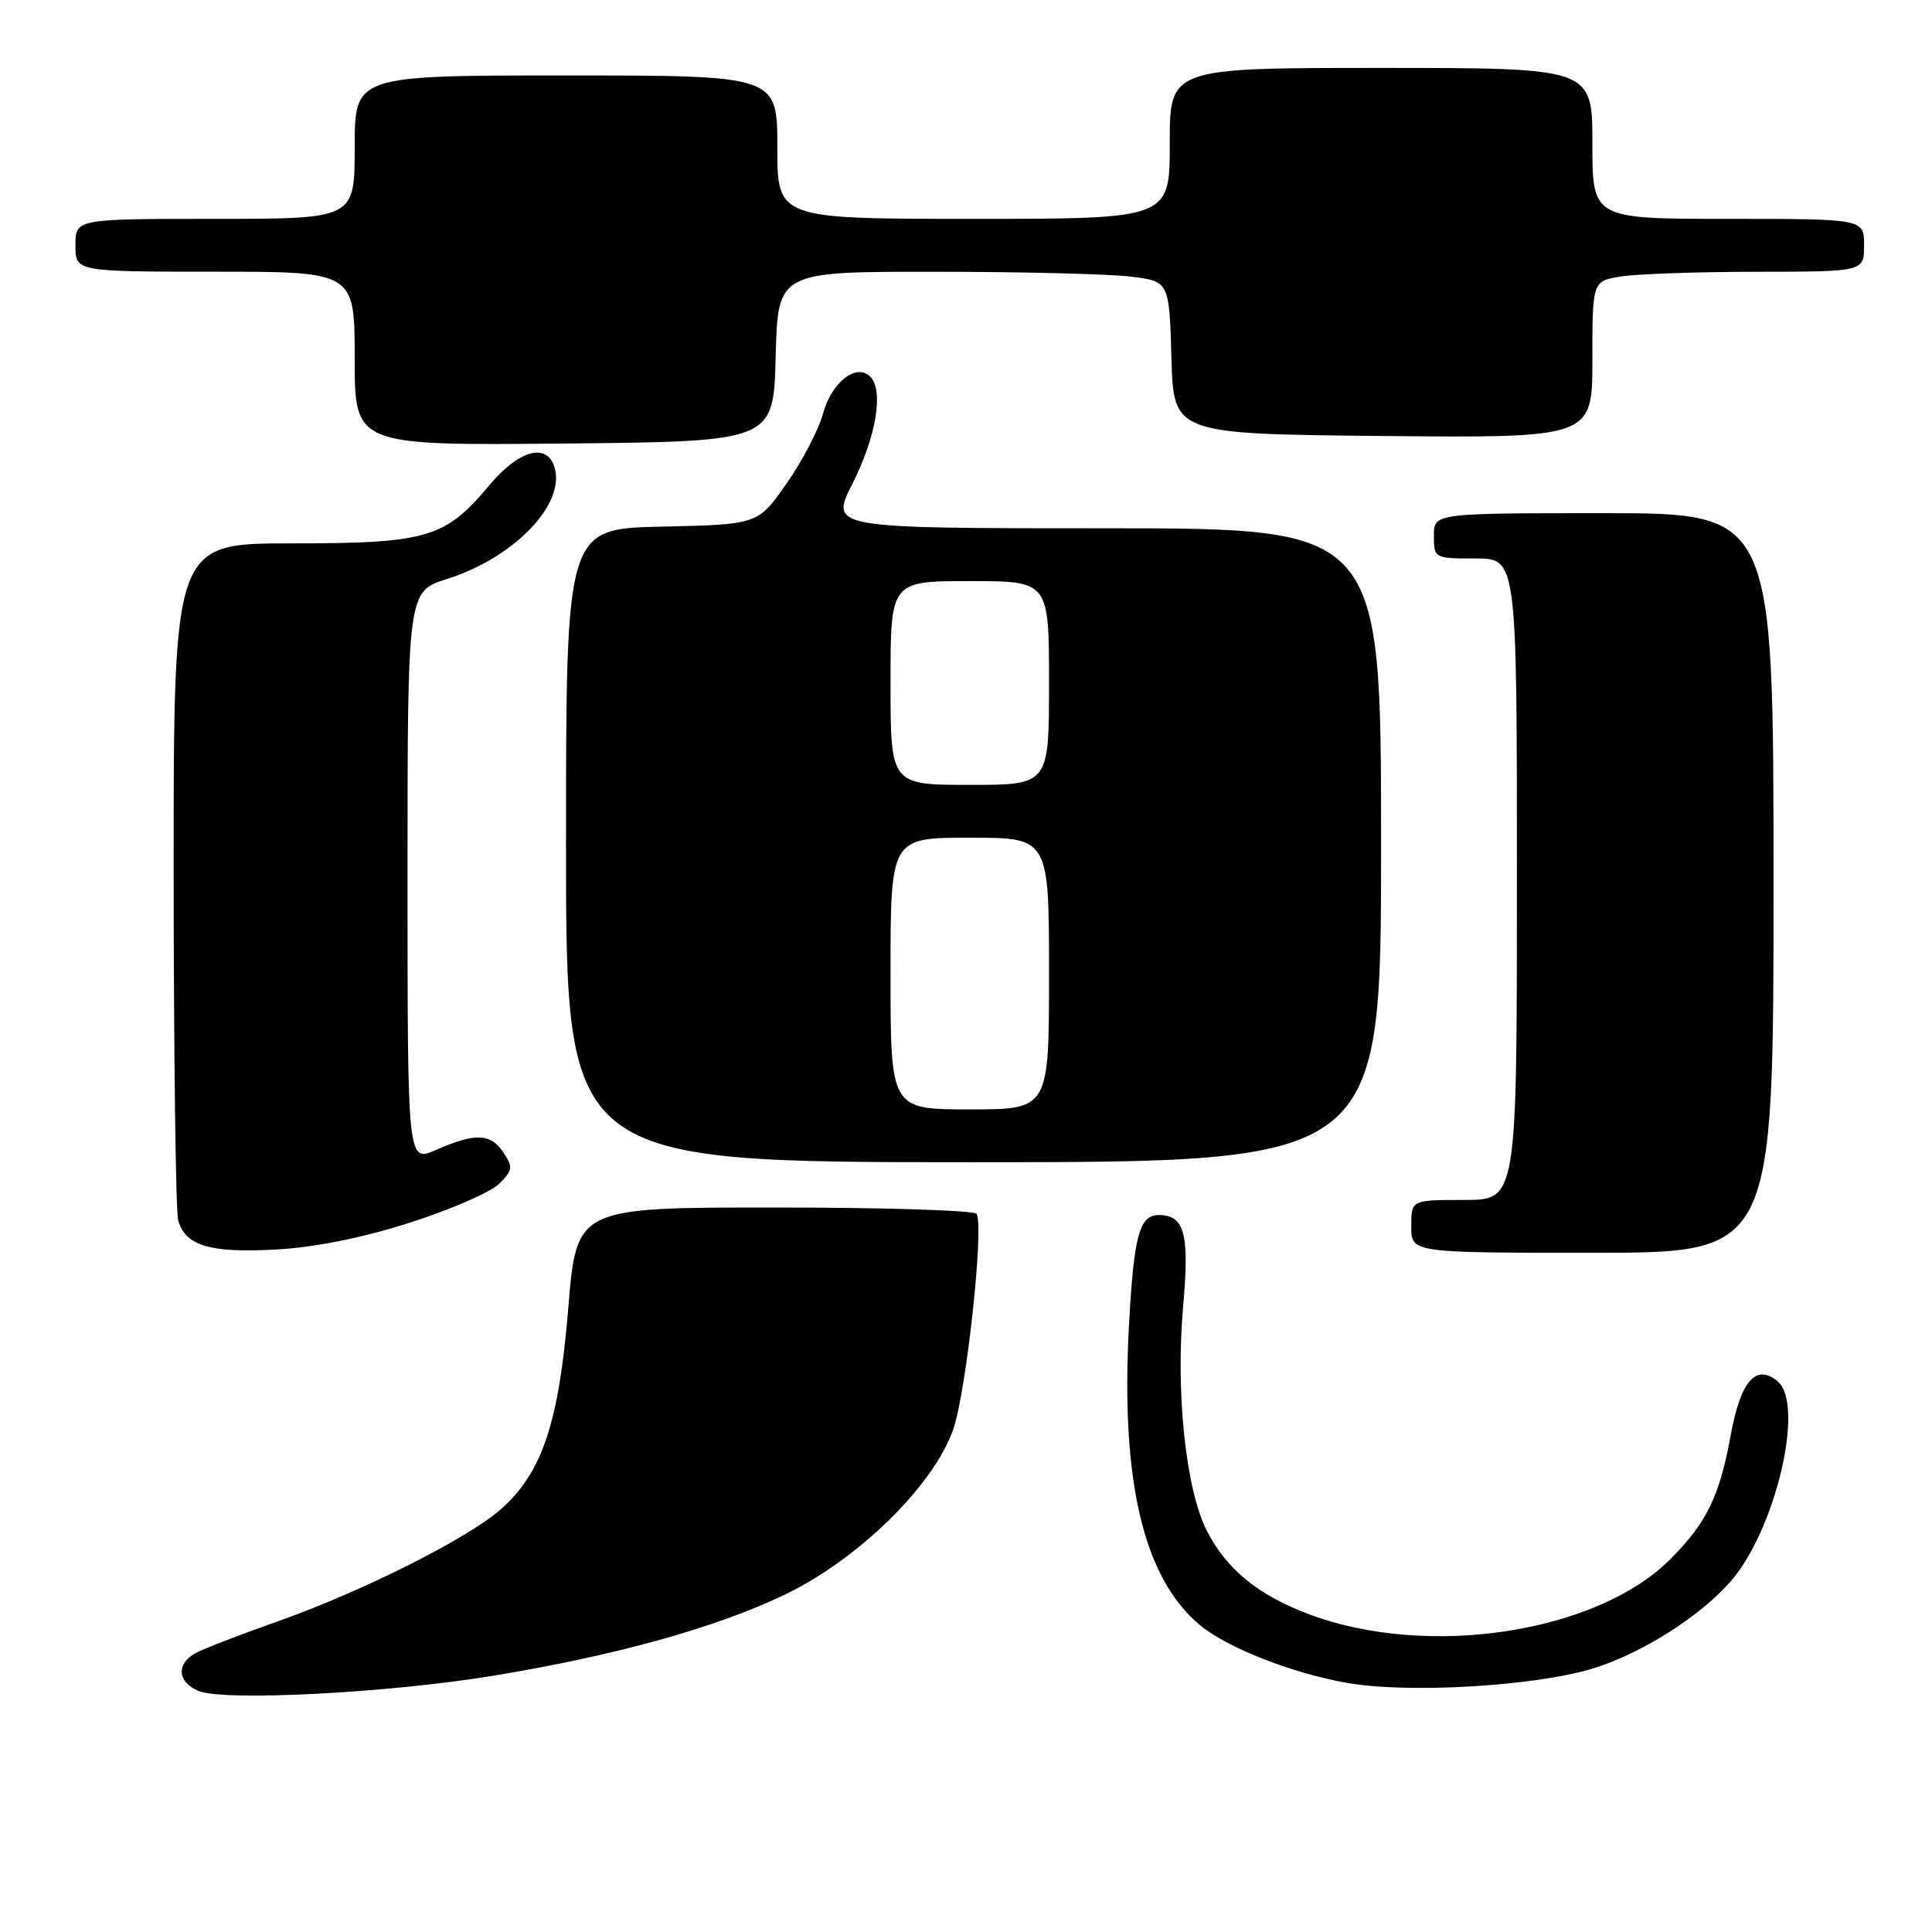 <?xml version="1.0" encoding="UTF-8" standalone="no"?>
<!DOCTYPE svg PUBLIC "-//W3C//DTD SVG 1.1//EN" "http://www.w3.org/Graphics/SVG/1.1/DTD/svg11.dtd" >
<svg xmlns="http://www.w3.org/2000/svg" xmlns:xlink="http://www.w3.org/1999/xlink" version="1.1" viewBox="0 0 256 256">
 <g >
 <path fill="currentColor"
d=" M 65.50 222.02 C 81.67 219.35 94.93 215.65 103.99 211.30 C 113.73 206.62 123.71 196.84 126.30 189.42 C 128.04 184.44 130.42 162.49 129.40 160.84 C 129.12 160.38 117.07 160.00 102.64 160.00 C 76.40 160.00 76.40 160.00 75.30 173.32 C 74.05 188.58 71.83 195.19 66.32 200.02 C 61.90 203.90 47.91 210.92 36.71 214.87 C 31.88 216.58 27.04 218.44 25.96 219.02 C 23.34 220.42 23.48 222.84 26.25 224.04 C 29.53 225.47 51.49 224.34 65.50 222.02 Z  M 211.21 221.04 C 217.56 219.06 225.21 214.21 229.28 209.59 C 235.26 202.80 239.20 186.07 235.54 183.03 C 232.65 180.63 230.63 182.99 229.30 190.32 C 227.84 198.29 226.12 201.81 221.32 206.61 C 211.55 216.38 189.22 219.79 173.51 213.92 C 166.71 211.37 162.54 207.97 159.91 202.83 C 157.12 197.36 155.76 184.47 156.77 173.12 C 157.63 163.49 156.97 161.00 153.55 161.00 C 150.98 161.00 150.25 163.67 149.60 175.50 C 148.47 196.18 151.49 209.02 158.94 215.29 C 162.48 218.27 171.02 221.65 178.35 222.97 C 186.49 224.44 203.50 223.44 211.21 221.04 Z  M 54.36 161.99 C 59.74 160.27 65.04 157.96 66.14 156.86 C 67.95 155.05 68.00 154.64 66.68 152.68 C 64.98 150.16 62.98 150.09 57.75 152.38 C 54.00 154.03 54.00 154.03 54.00 116.20 C 54.00 78.37 54.00 78.37 59.25 76.71 C 68.17 73.89 75.01 66.75 73.46 61.87 C 72.42 58.60 68.71 59.66 64.79 64.35 C 58.98 71.30 56.59 72.00 38.60 72.00 C 23.00 72.00 23.00 72.00 23.01 115.75 C 23.02 139.81 23.29 160.46 23.60 161.64 C 24.52 165.06 27.76 166.05 36.54 165.57 C 41.77 165.28 48.00 164.03 54.36 161.99 Z  M 235.00 117.00 C 235.00 68.00 235.00 68.00 212.50 68.00 C 190.00 68.00 190.00 68.00 190.00 71.00 C 190.00 73.97 190.06 74.00 195.50 74.00 C 201.00 74.00 201.00 74.00 201.00 116.50 C 201.00 159.00 201.00 159.00 194.00 159.00 C 187.00 159.00 187.00 159.00 187.00 162.50 C 187.00 166.00 187.00 166.00 211.00 166.00 C 235.00 166.00 235.00 166.00 235.00 117.00 Z  M 183.00 112.00 C 183.00 70.00 183.00 70.00 146.49 70.00 C 109.97 70.00 109.97 70.00 112.95 64.10 C 116.11 57.85 117.13 51.73 115.31 49.91 C 113.47 48.07 110.17 50.65 109.05 54.83 C 108.48 56.92 106.32 61.07 104.23 64.06 C 100.43 69.50 100.43 69.50 87.71 69.78 C 75.00 70.06 75.00 70.06 75.00 112.03 C 75.00 154.00 75.00 154.00 129.00 154.00 C 183.00 154.00 183.00 154.00 183.00 112.00 Z  M 102.78 47.25 C 103.07 36.00 103.07 36.00 123.78 36.01 C 135.18 36.01 146.85 36.30 149.72 36.64 C 154.93 37.27 154.93 37.27 155.22 47.39 C 155.50 57.50 155.50 57.50 183.25 57.77 C 211.00 58.03 211.00 58.03 211.00 47.65 C 211.00 37.26 211.00 37.26 214.75 36.64 C 216.81 36.30 224.91 36.02 232.75 36.01 C 247.00 36.00 247.00 36.00 247.00 32.50 C 247.00 29.00 247.00 29.00 229.00 29.00 C 211.00 29.00 211.00 29.00 211.00 19.00 C 211.00 9.00 211.00 9.00 183.00 9.00 C 155.00 9.00 155.00 9.00 155.00 19.00 C 155.00 29.00 155.00 29.00 129.00 29.00 C 103.00 29.00 103.00 29.00 103.00 19.50 C 103.00 10.00 103.00 10.00 75.00 10.00 C 47.00 10.00 47.00 10.00 47.00 19.50 C 47.00 29.00 47.00 29.00 28.50 29.00 C 10.00 29.00 10.00 29.00 10.00 32.50 C 10.00 36.00 10.00 36.00 28.50 36.00 C 47.00 36.00 47.00 36.00 47.00 47.52 C 47.00 59.03 47.00 59.03 74.75 58.77 C 102.50 58.50 102.50 58.50 102.78 47.25 Z  M 118.00 129.00 C 118.00 111.00 118.00 111.00 128.50 111.00 C 139.00 111.00 139.00 111.00 139.00 129.00 C 139.00 147.00 139.00 147.00 128.50 147.00 C 118.00 147.00 118.00 147.00 118.00 129.00 Z  M 118.00 90.50 C 118.00 77.00 118.00 77.00 128.50 77.00 C 139.00 77.00 139.00 77.00 139.00 90.50 C 139.00 104.00 139.00 104.00 128.50 104.00 C 118.00 104.00 118.00 104.00 118.00 90.50 Z "/>
</g>
</svg>